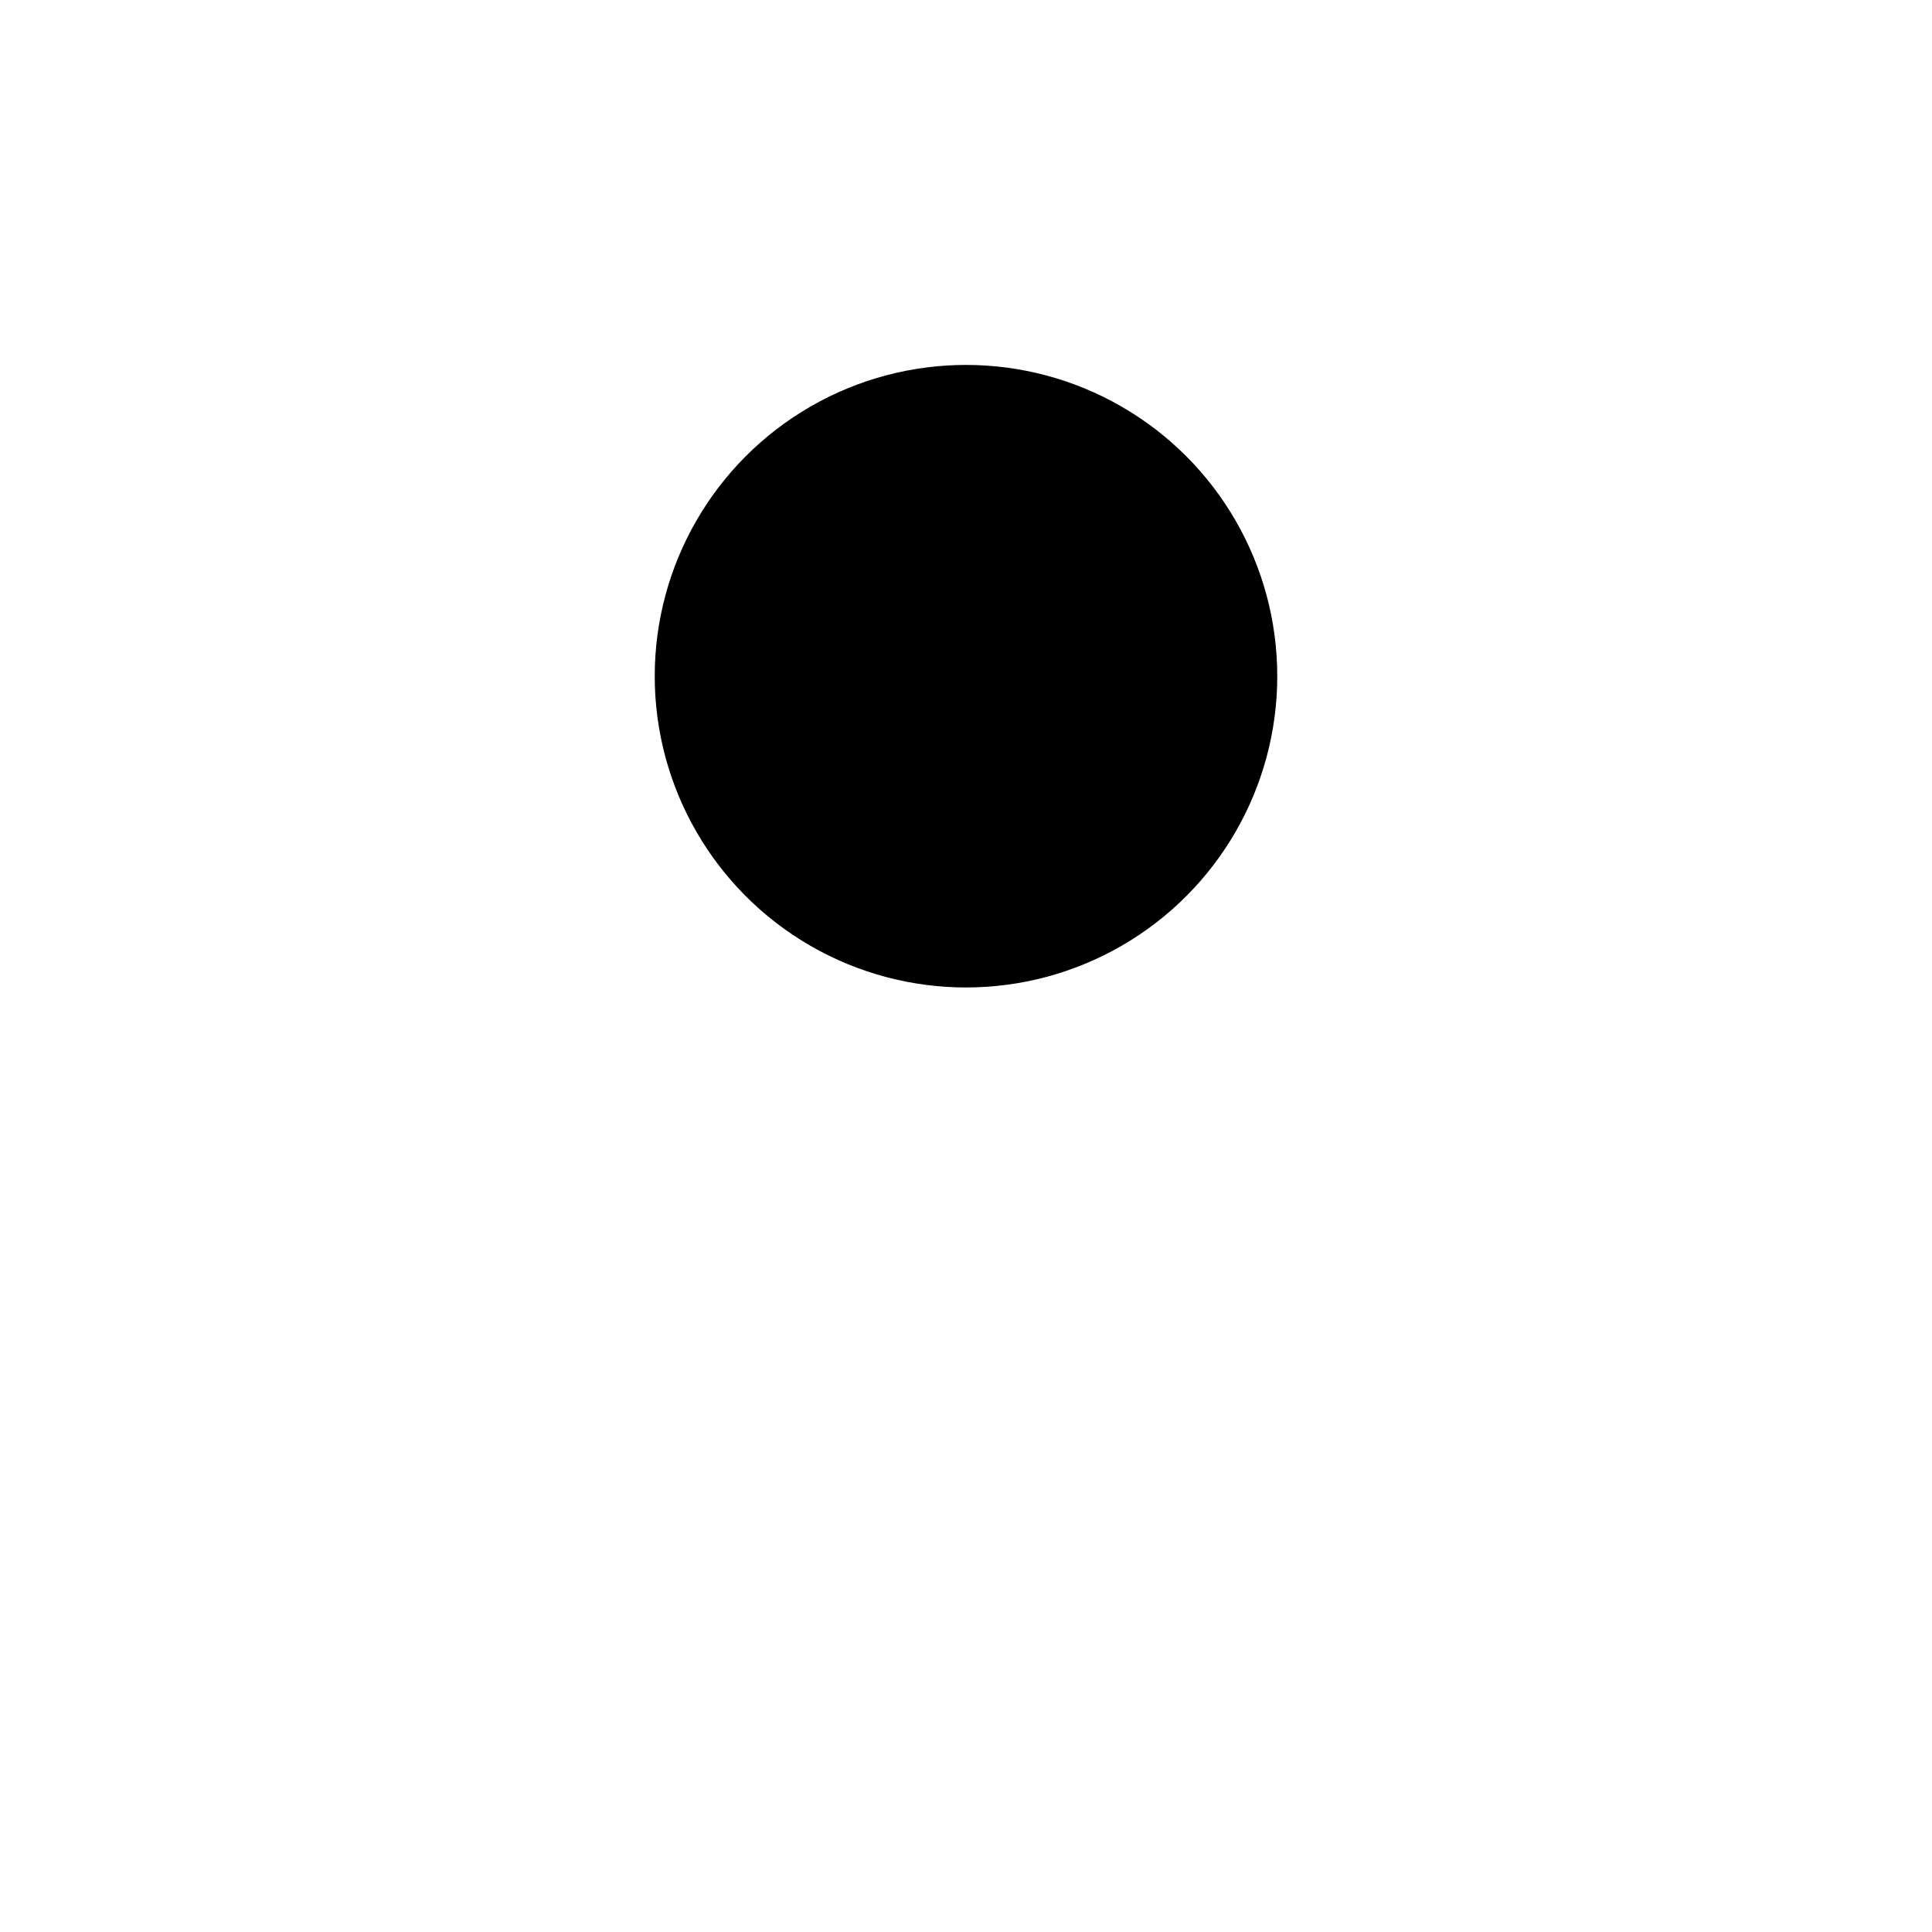 <svg xmlns="http://www.w3.org/2000/svg" version="1" viewBox="0 0 180 180">
  <path fill="none" d="M90 146c60 0 84-51 84-51s-22-53-84-53C30 42 6 94 6 95s27 51 84 51z"/>
    <circle class="accent" cx="90" cy="63" r="29"/>
</svg>